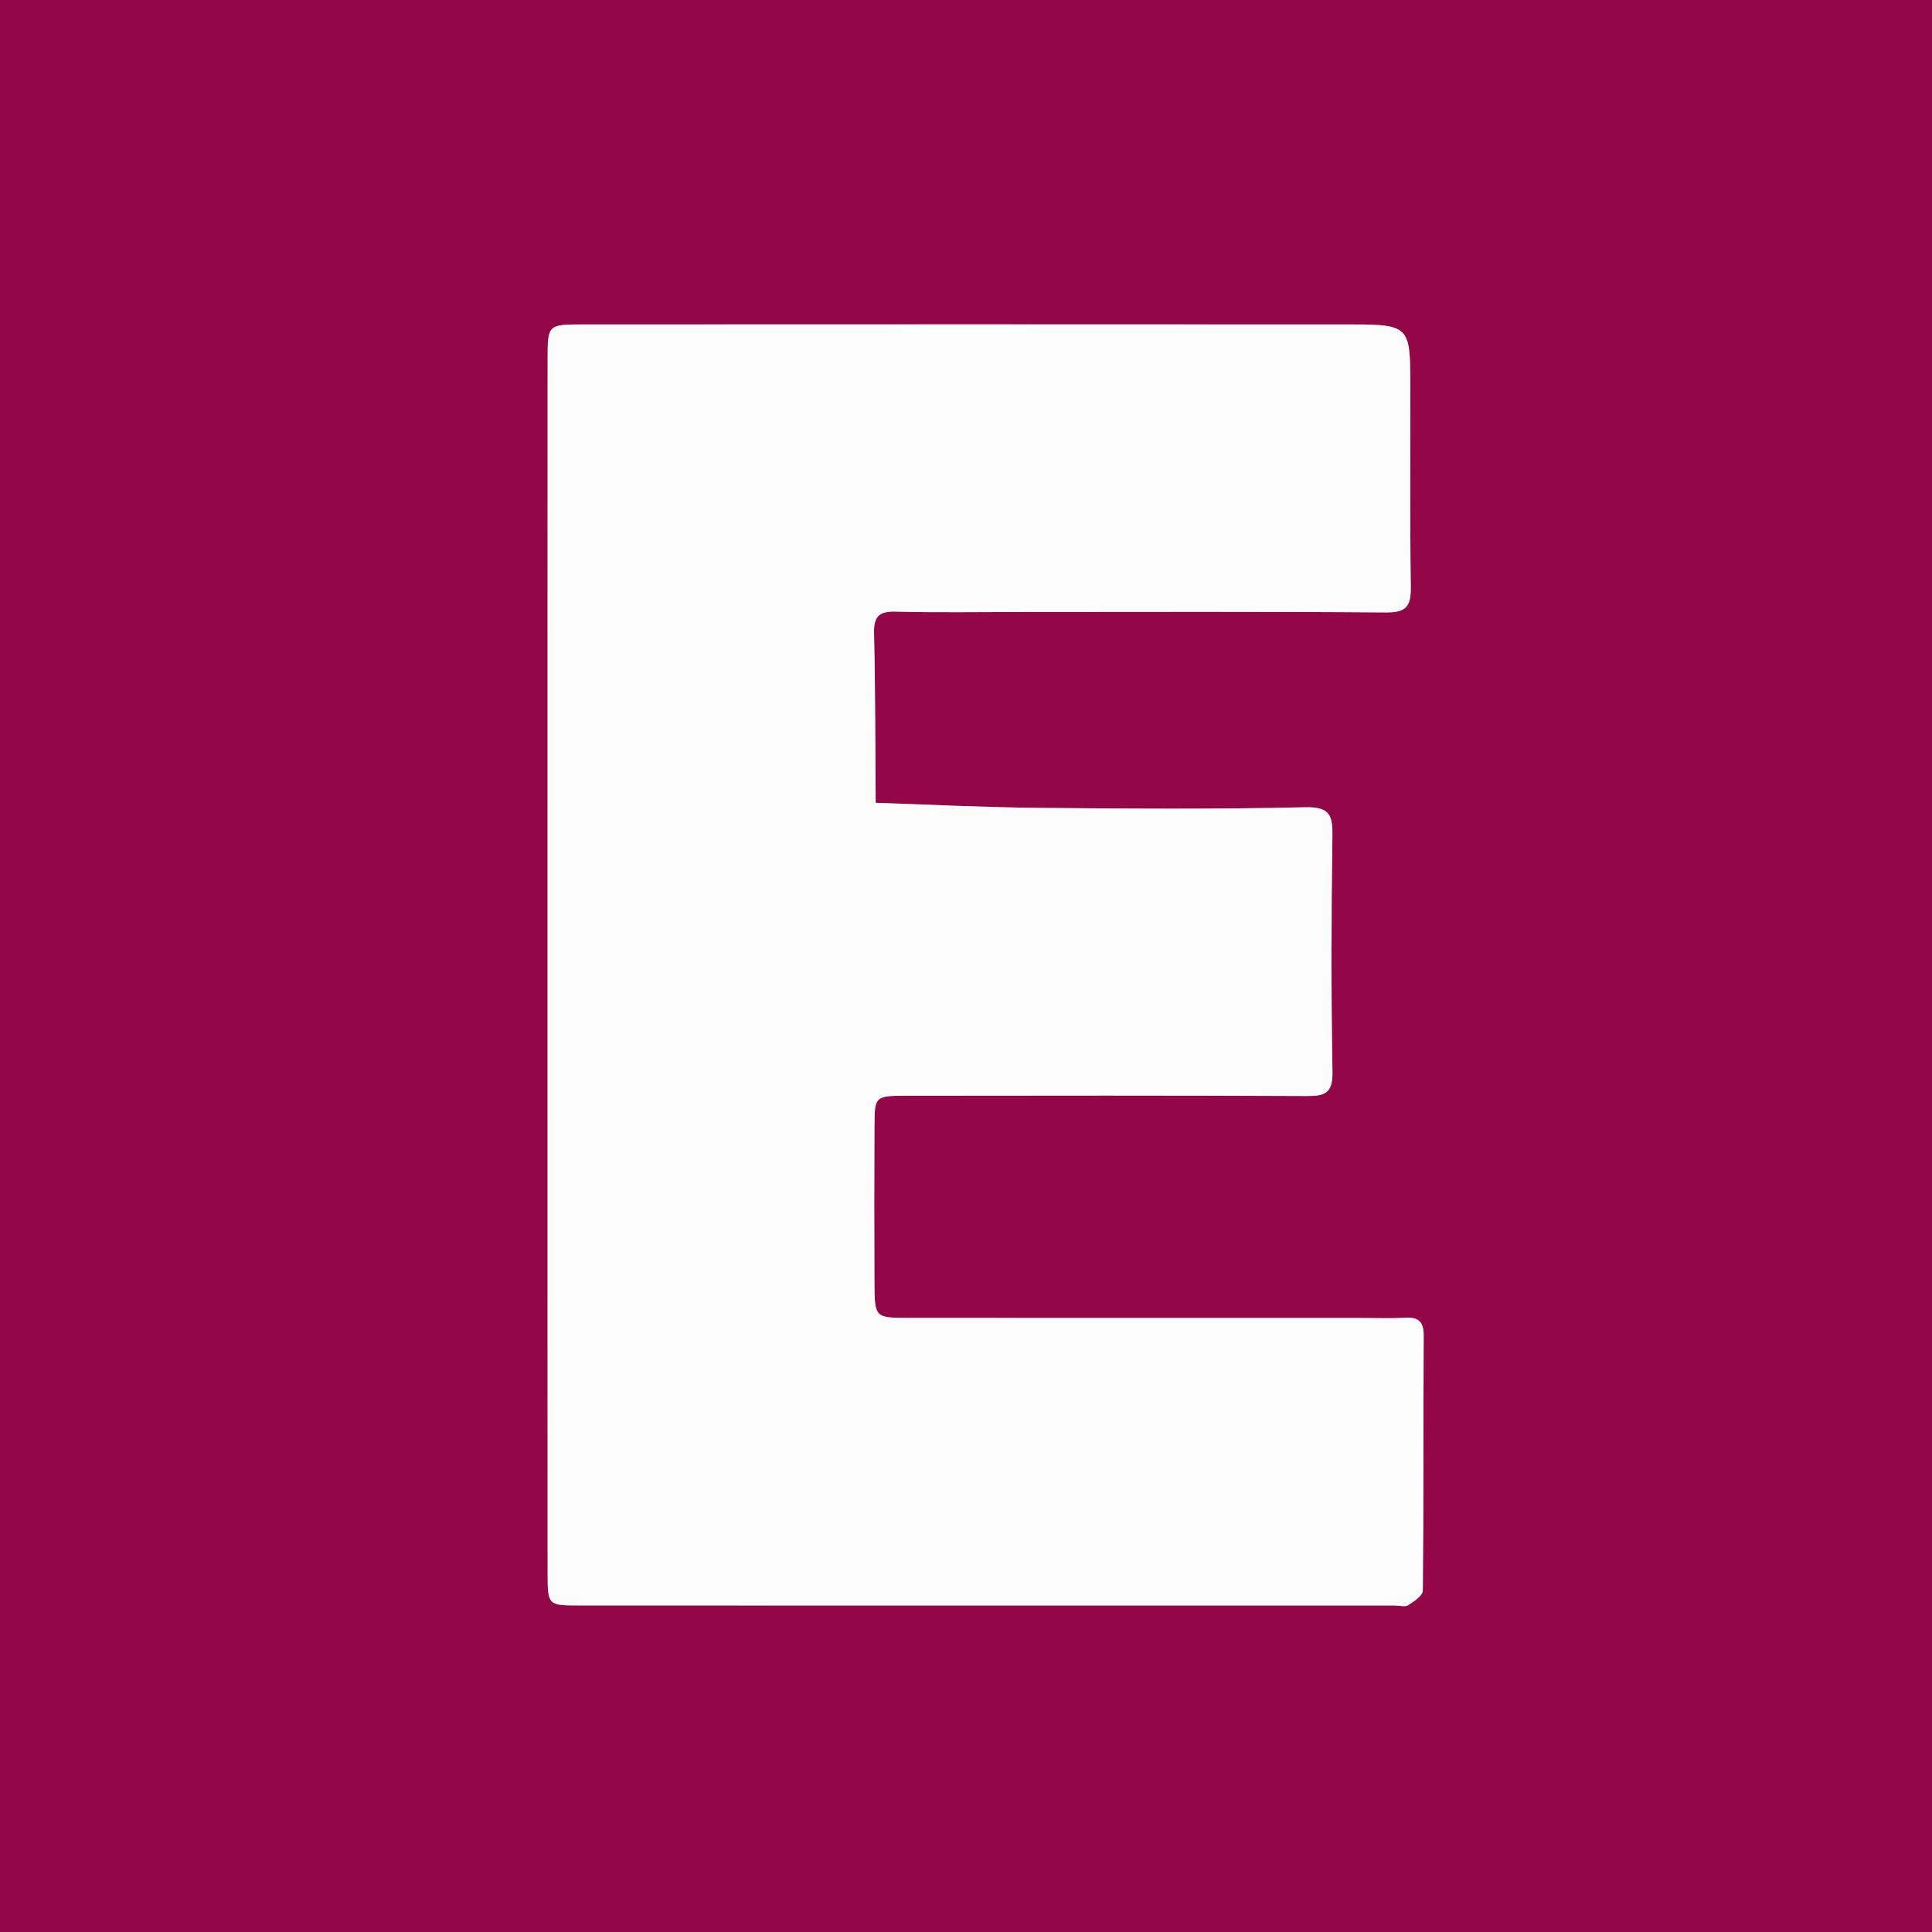 <?xml version="1.0" encoding="utf-8"?>
<!-- Generator: Adobe Illustrator 17.0.0, SVG Export Plug-In . SVG Version: 6.00 Build 0)  -->
<svg version="1.2" baseProfile="tiny-ps" id="Layer_1" xmlns="http://www.w3.org/2000/svg" xmlns:xlink="http://www.w3.org/1999/xlink" viewBox="0 0 150 150" xml:space="preserve">
	<rect x="0" y="0" width="150" height="150" fill="#808080" stroke="none"/>
	<title>Edoardo Poggi</title>
<g>
	<path fill="#930748" d="M-1.131,150.027c0-48.888,0-97.777,0-146.665c0-1.184,0.074-2.375-0.024-3.55
		c-0.074-0.884,0.162-1.195,1.041-1.027c0.326,0.062,0.675,0.01,1.013,0.01c49.396,0,98.792,0.013,148.187-0.051
		c1.76-0.002,2.084,0.322,2.081,2.081c-0.064,49.734-0.051,99.468-0.051,149.202C100.367,150.027,49.618,150.027-1.131,150.027z
		 M42.513,74.998c0,15.729-0.005,31.458,0.005,47.187c0.002,2.423,0.034,2.461,2.391,2.462c21.141,0.01,42.282,0.006,63.423,0.006
		c0.338,0,0.758,0.127,0.997-0.027c0.451-0.291,1.133-0.74,1.138-1.13c0.07-6.595,0.032-13.192,0.068-19.787
		c0.006-1.107-0.406-1.464-1.468-1.401c-1.18,0.07-2.367,0.016-3.551,0.016c-11.67,0-23.34,0.006-35.009-0.005
		c-2.582-0.002-2.602-0.03-2.614-2.748c-0.018-4.059-0.021-8.118,0.002-12.177c0.013-2.293,0.042-2.318,2.532-2.321
		c10.317-0.011,20.634-0.027,30.95,0.022c1.398,0.007,2.106-0.137,2.076-1.841c-0.105-6.087-0.095-12.177-0.005-18.265
		c0.024-1.654-0.141-2.361-2.144-2.314c-6.93,0.164-13.867,0.111-20.801,0.045c-4.173-0.039-8.344-0.254-12.516-0.39
		c-0.033-4.384-0.021-8.768-0.127-13.15c-0.032-1.331,0.388-1.729,1.704-1.694c3.211,0.085,6.426,0.028,9.64,0.028
		c9.471,0,18.943-0.038,28.413,0.037c1.597,0.013,1.94-0.516,1.917-2.001c-0.082-5.411-0.015-10.824-0.038-16.236
		c-0.017-3.893-0.247-4.121-4.368-4.124c-19.957-0.013-39.914-0.01-59.871-0.001c-2.709,0.001-2.738,0.032-2.739,2.622
		C42.509,43.54,42.513,59.269,42.513,74.998z"/>
	<path fill="#FDFCFD" d="M-1.131,150.027c50.749,0,101.498,0,152.247,0c0,0.338,0.024,0.97-0.003,0.972
		c-0.672,0.055-1.35,0.043-2.026,0.043c-49.396,0-98.792,0.005-148.187-0.052C0.262,150.989-1.286,152.028-1.131,150.027z"/>
	<path fill="#FDFCFD" d="M42.513,74.998c0-15.729-0.005-31.458,0.005-47.187c0.002-2.591,0.03-2.621,2.739-2.622
		c19.957-0.009,39.914-0.012,59.871,0.001c4.121,0.003,4.351,0.23,4.368,4.124c0.023,5.412-0.043,10.825,0.038,16.236
		c0.022,1.486-0.32,2.014-1.917,2.001c-9.471-0.075-18.942-0.037-28.413-0.037c-3.213,0-6.428,0.057-9.64-0.028
		c-1.315-0.035-1.736,0.363-1.704,1.694c0.106,4.382,0.094,8.767,0.127,13.15c4.172,0.136,8.343,0.351,12.516,0.39
		c6.934,0.065,13.871,0.118,20.801-0.045c2.003-0.047,2.168,0.66,2.144,2.314c-0.09,6.087-0.099,12.178,0.005,18.265
		c0.029,1.705-0.678,1.848-2.076,1.841c-10.317-0.05-20.634-0.033-30.95-0.022c-2.49,0.003-2.519,0.028-2.532,2.321
		c-0.023,4.059-0.02,8.118-0.002,12.177c0.012,2.718,0.032,2.745,2.614,2.748c11.67,0.011,23.34,0.005,35.009,0.005
		c1.184,0,2.371,0.054,3.551-0.016c1.062-0.063,1.474,0.294,1.468,1.401c-0.036,6.596,0.002,13.192-0.068,19.787
		c-0.004,0.39-0.687,0.839-1.138,1.13c-0.239,0.154-0.659,0.027-0.997,0.027c-21.141,0-42.282,0.004-63.423-0.006
		c-2.356-0.001-2.389-0.039-2.391-2.462C42.508,106.456,42.513,90.727,42.513,74.998z"/>
</g>
</svg>
